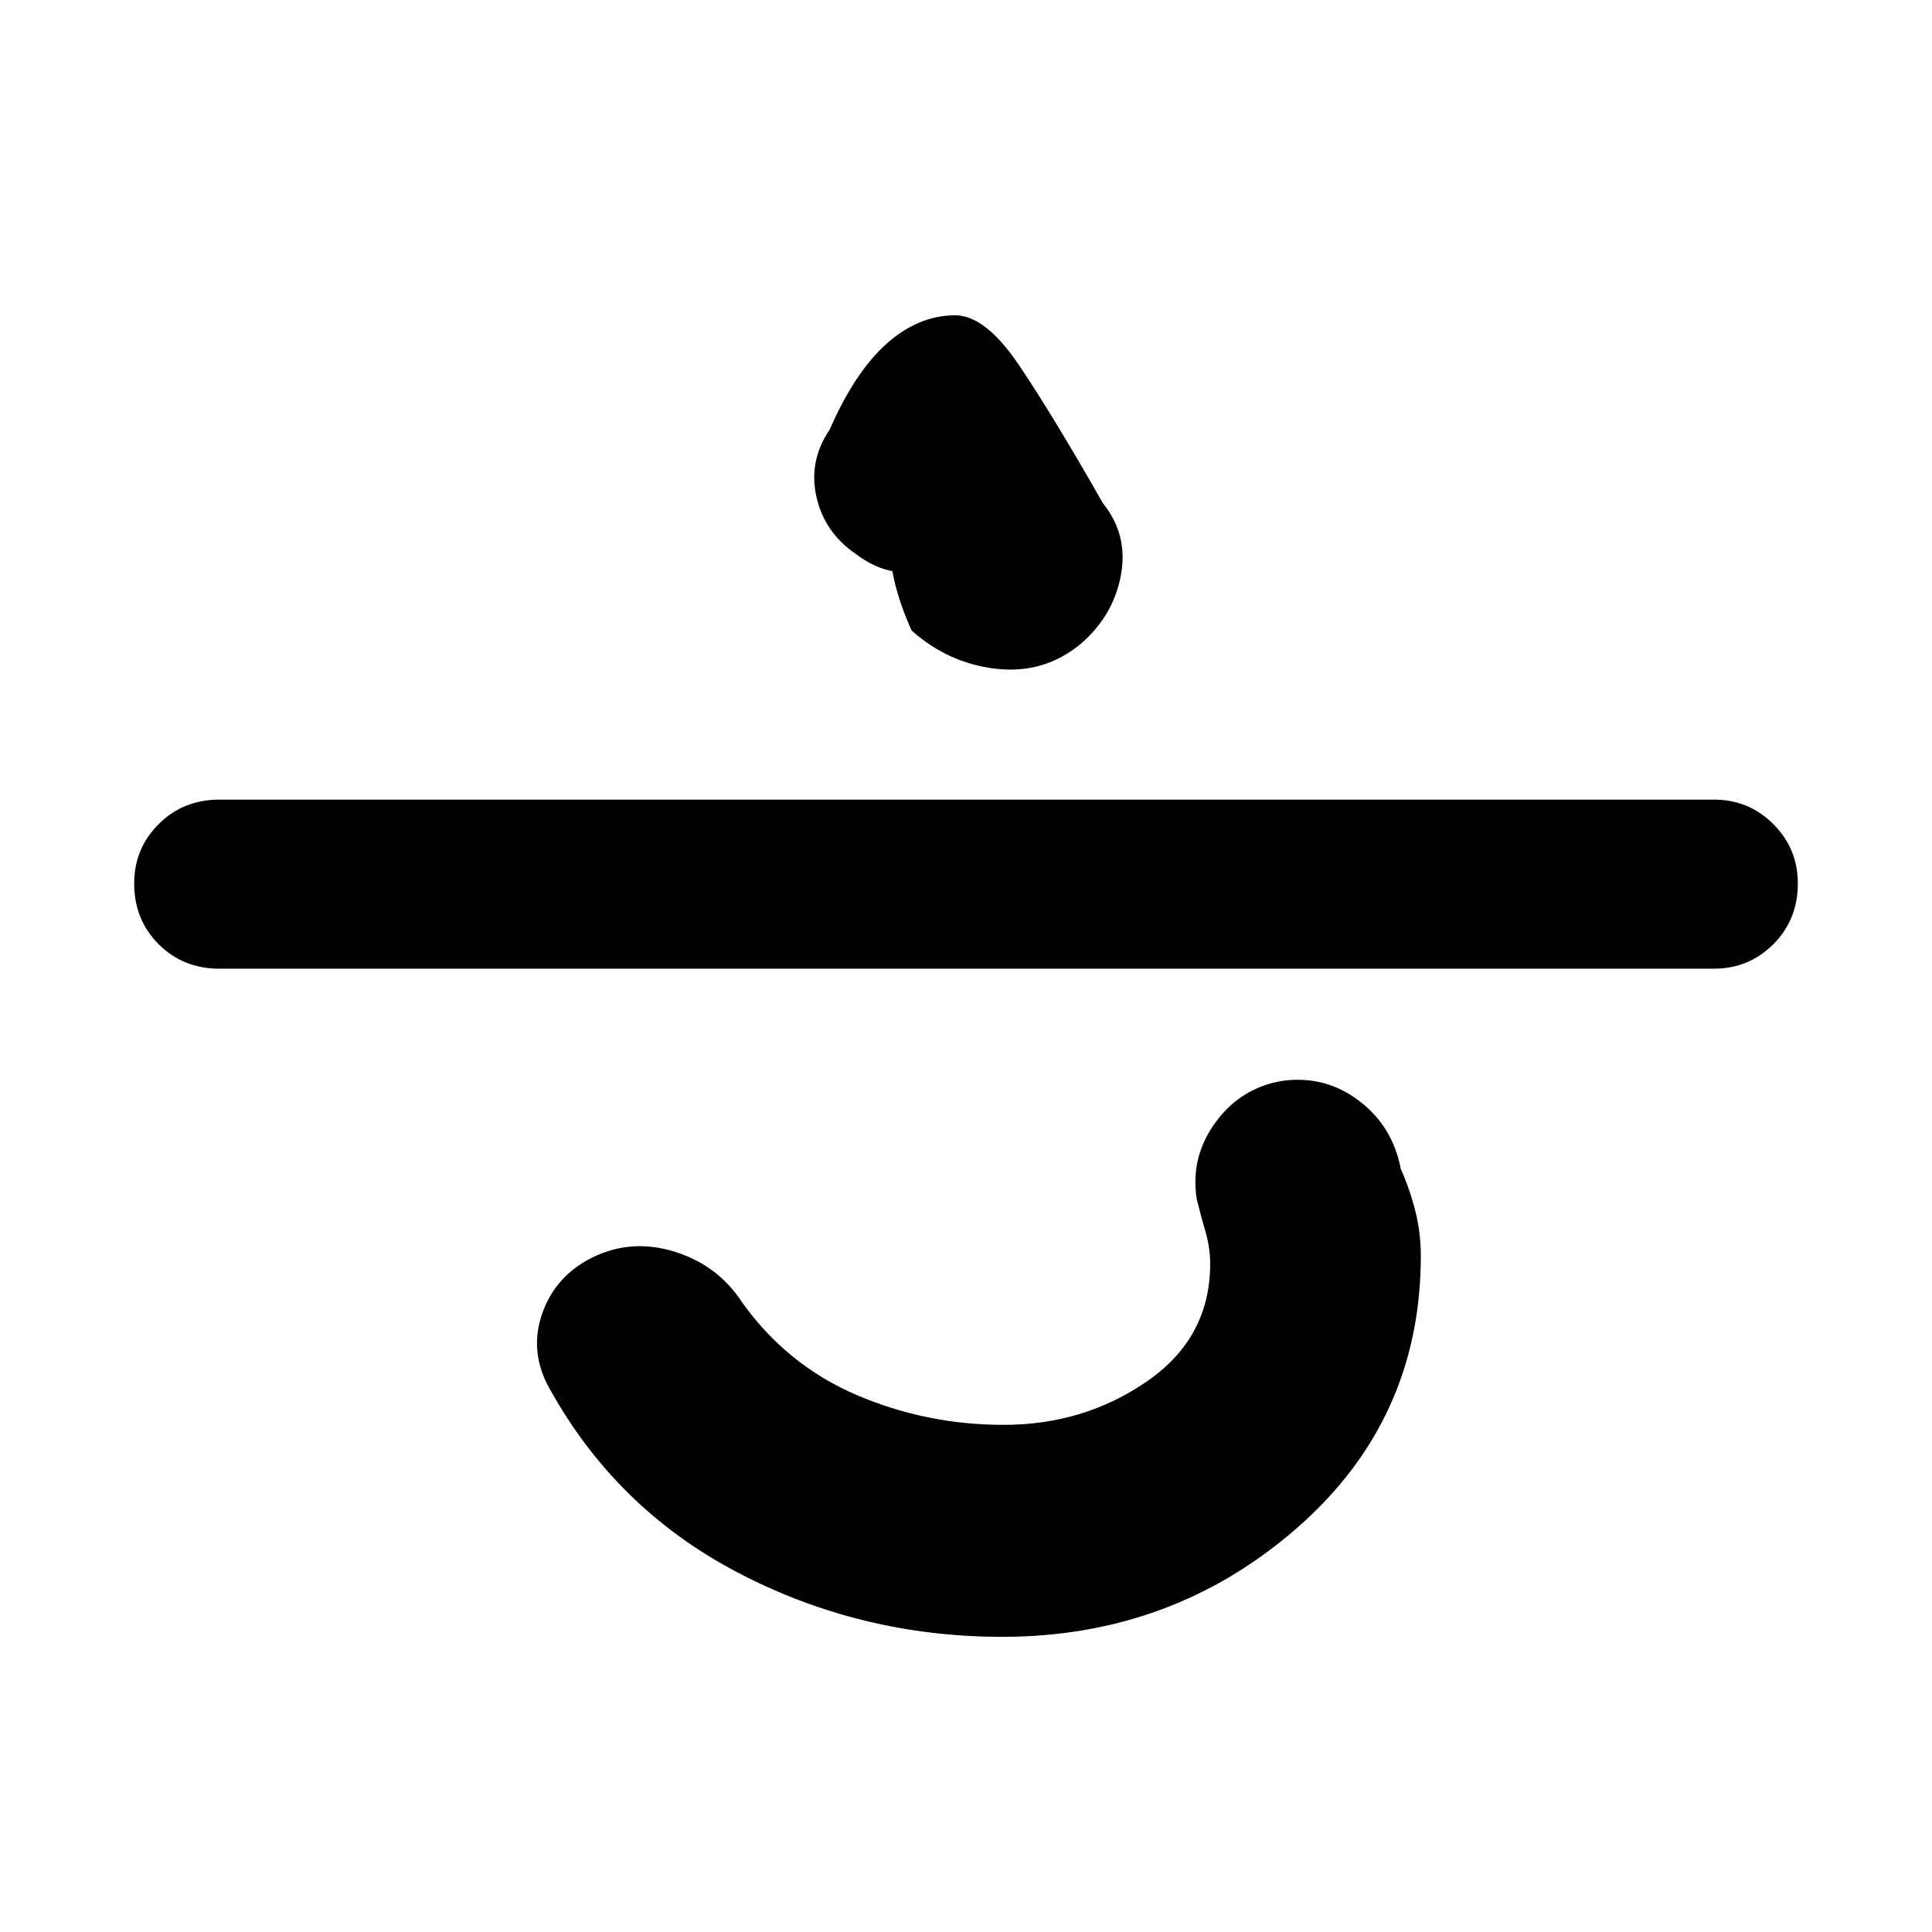 <svg xmlns="http://www.w3.org/2000/svg" height="40" viewBox="0 -960 960 960" width="40"><path d="M498-146.67q-70.67 0-131.83-32.16Q305-211 272-272q-9-17.67-2.33-36 6.66-18.33 25-27.33 19.33-9.34 40.66-2.67 21.34 6.67 33.34 25 22.33 31.33 57 46.17 34.66 14.83 73 14.83 40 0 71.33-21.67 31.33-21.66 31.33-58.33 0-8-2.33-16t-4.33-16q-3.34-21 9.33-38.33 12.67-17.34 33.67-20.67 21-2.67 37.66 10Q692-400.33 696-379.33q4.67 10.66 7.33 21.33 2.67 10.67 2.67 22 0 81.67-61.83 135.5-61.84 53.83-146.17 53.83Zm-389-332q-18 0-30.17-12.16Q66.67-503 66.67-521q0-17.33 12.16-29.5Q91-562.67 109-562.67h742.67q17.33 0 29.5 12.17 12.16 12.17 12.16 29.5 0 18-12.16 30.17-12.17 12.16-29.5 12.16H109Zm428.33-161.66Q519-625 495.16-627.67q-23.83-2.66-42.16-19-17.34-38.33-6.67-63.5 10.67-25.16 30.34-25.16 3.66 0 6.83 9.5t4.5 30.16q-10.66 15.67-28.83 19.34-18.17 3.66-33.83-8.34-15.67-10.66-19.67-28.5-4-17.83 6.67-33.5 12.33-28.33 28.16-42.5 15.83-14.16 34.17-14.16 15 0 31.83 25T548-710q12.66 15.67 9 35.67-3.67 20-19.67 34Z"/></svg>
